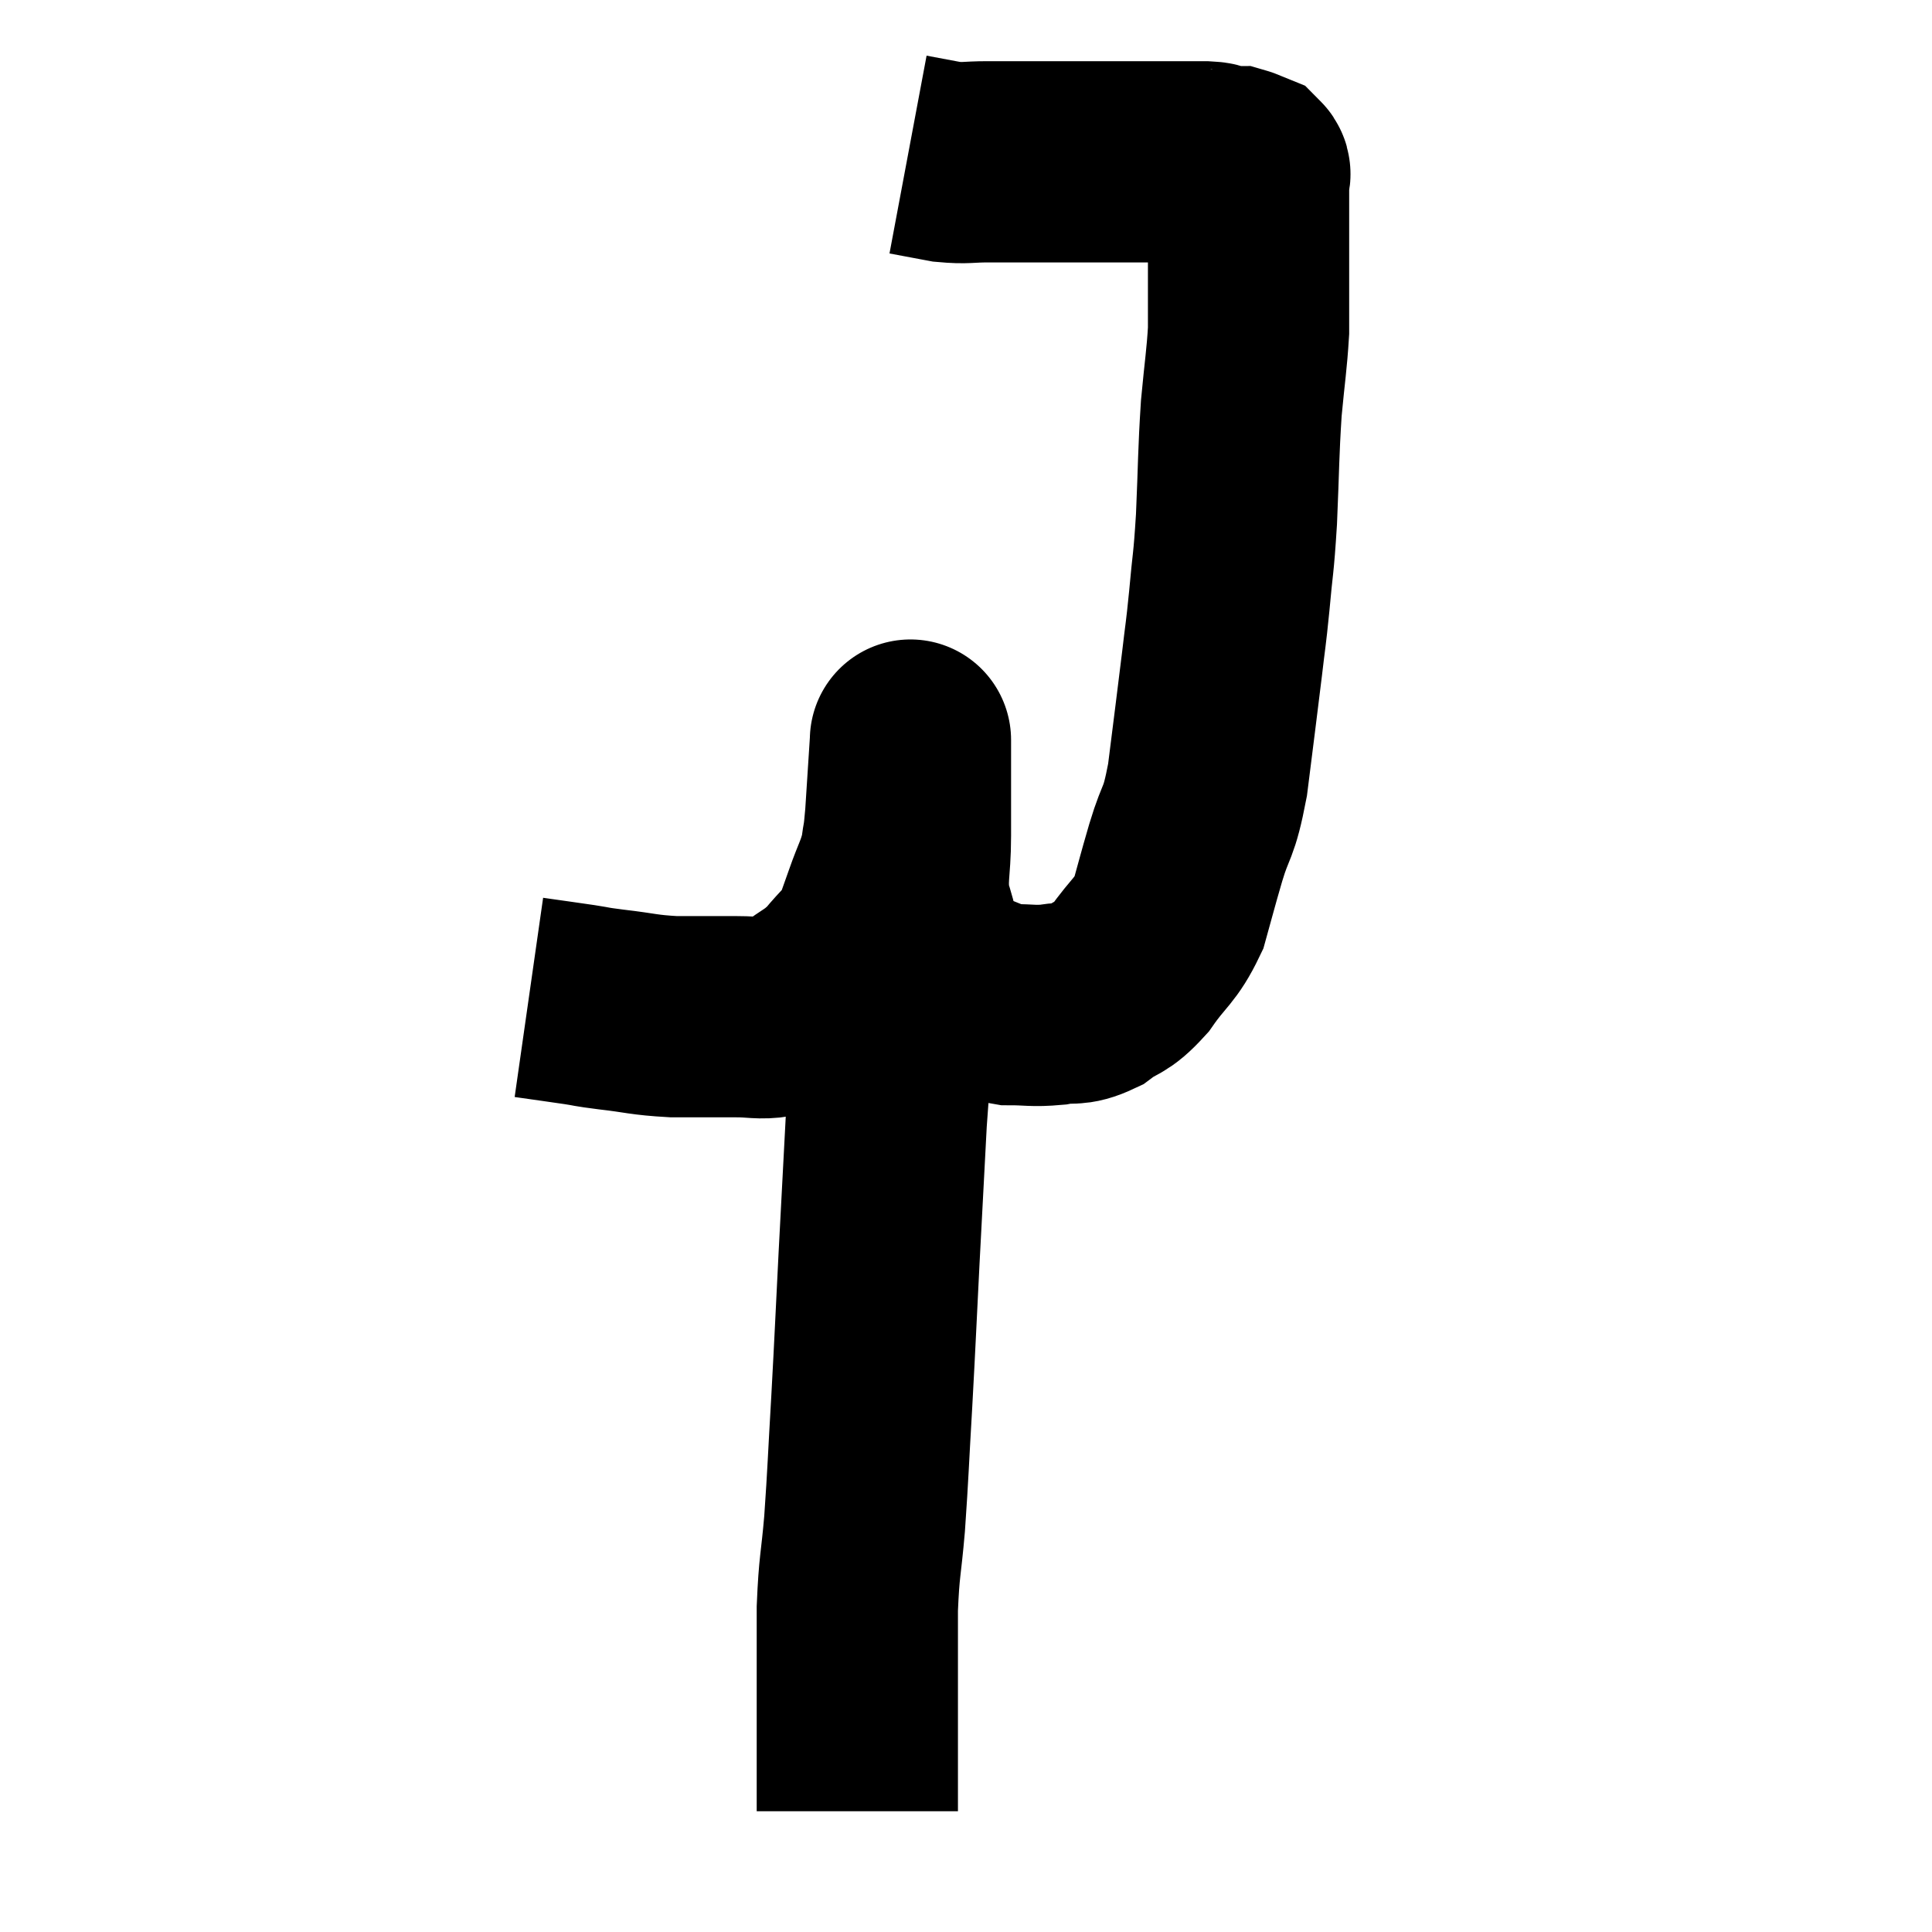 <svg width="48" height="48" viewBox="0 0 48 48" xmlns="http://www.w3.org/2000/svg"><path d="M 13.14 24.78 C 13.77 24.87, 13.89 24.885, 14.4 24.96 C 14.79 25.02, 14.595 25.005, 15.18 25.08 C 15.96 25.17, 15.96 25.215, 16.74 25.26 C 17.52 25.26, 17.67 25.26, 18.3 25.26 C 18.78 25.26, 18.87 25.32, 19.26 25.26 C 19.56 25.14, 19.455 25.275, 19.86 25.02 C 20.37 24.63, 20.43 24.675, 20.88 24.24 C 21.27 23.76, 21.39 23.73, 21.66 23.28 C 21.81 22.86, 21.78 22.95, 21.96 22.44 C 22.17 21.84, 22.245 21.78, 22.38 21.24 C 22.44 20.76, 22.44 20.985, 22.5 20.28 C 22.56 19.35, 22.59 18.885, 22.62 18.42 C 22.62 18.42, 22.62 18.42, 22.62 18.42 C 22.62 18.42, 22.62 18.345, 22.62 18.42 C 22.62 18.57, 22.62 18.135, 22.62 18.72 C 22.62 19.74, 22.62 19.8, 22.62 20.76 C 22.62 21.66, 22.5 21.78, 22.62 22.56 C 22.86 23.22, 22.77 23.37, 23.1 23.88 C 23.52 24.24, 23.445 24.33, 23.94 24.6 C 24.51 24.78, 24.525 24.87, 25.08 24.96 C 25.62 24.96, 25.65 25.005, 26.16 24.96 C 26.64 24.87, 26.64 25.005, 27.12 24.78 C 27.6 24.42, 27.6 24.585, 28.08 24.06 C 28.56 23.37, 28.695 23.4, 29.04 22.68 C 29.25 21.93, 29.22 22.005, 29.46 21.18 C 29.73 20.28, 29.775 20.55, 30 19.38 C 30.18 17.94, 30.225 17.61, 30.36 16.5 C 30.45 15.72, 30.45 15.84, 30.54 14.94 C 30.63 13.92, 30.645 14.1, 30.72 12.9 C 30.78 11.52, 30.765 11.31, 30.84 10.14 C 30.93 9.18, 30.975 8.955, 31.02 8.22 C 31.02 7.71, 31.02 7.815, 31.02 7.2 C 31.02 6.48, 31.02 6.225, 31.02 5.76 C 31.02 5.55, 31.02 5.52, 31.02 5.34 C 31.02 5.19, 31.02 5.19, 31.02 5.04 C 31.02 4.89, 31.02 4.89, 31.02 4.74 C 31.02 4.59, 31.02 4.56, 31.02 4.44 C 31.02 4.35, 31.095 4.335, 31.02 4.26 C 30.87 4.2, 30.825 4.17, 30.72 4.14 C 30.66 4.14, 30.72 4.155, 30.6 4.14 C 30.42 4.11, 30.405 4.11, 30.24 4.08 C 30.09 4.05, 30.24 4.035, 29.94 4.02 C 29.49 4.02, 29.595 4.02, 29.04 4.02 C 28.38 4.02, 28.365 4.02, 27.72 4.02 C 27.09 4.02, 27.255 4.02, 26.46 4.02 C 25.5 4.02, 25.275 4.02, 24.54 4.02 C 24.03 4.02, 24.015 4.065, 23.52 4.02 C 23.04 3.93, 22.8 3.885, 22.56 3.84 L 22.56 3.84" fill="none" stroke="black" stroke-width="5"></path><path d="M 22.62 23.22 C 22.5 23.7, 22.485 23.52, 22.38 24.18 C 22.29 25.02, 22.29 24.945, 22.2 25.86 C 22.11 26.85, 22.11 26.49, 22.02 27.84 C 21.93 29.55, 21.93 29.52, 21.84 31.26 C 21.75 33.03, 21.75 33.15, 21.66 34.8 C 21.57 36.33, 21.57 36.57, 21.48 37.86 C 21.39 38.91, 21.345 38.88, 21.3 39.96 C 21.3 41.07, 21.3 41.34, 21.3 42.18 C 21.3 42.75, 21.3 42.765, 21.3 43.32 C 21.3 43.86, 21.3 44.01, 21.3 44.4 C 21.3 44.64, 21.3 44.73, 21.3 44.88 C 21.3 44.94, 21.3 44.97, 21.3 45 L 21.3 45" fill="none" stroke="black" stroke-width="5"></path></svg>